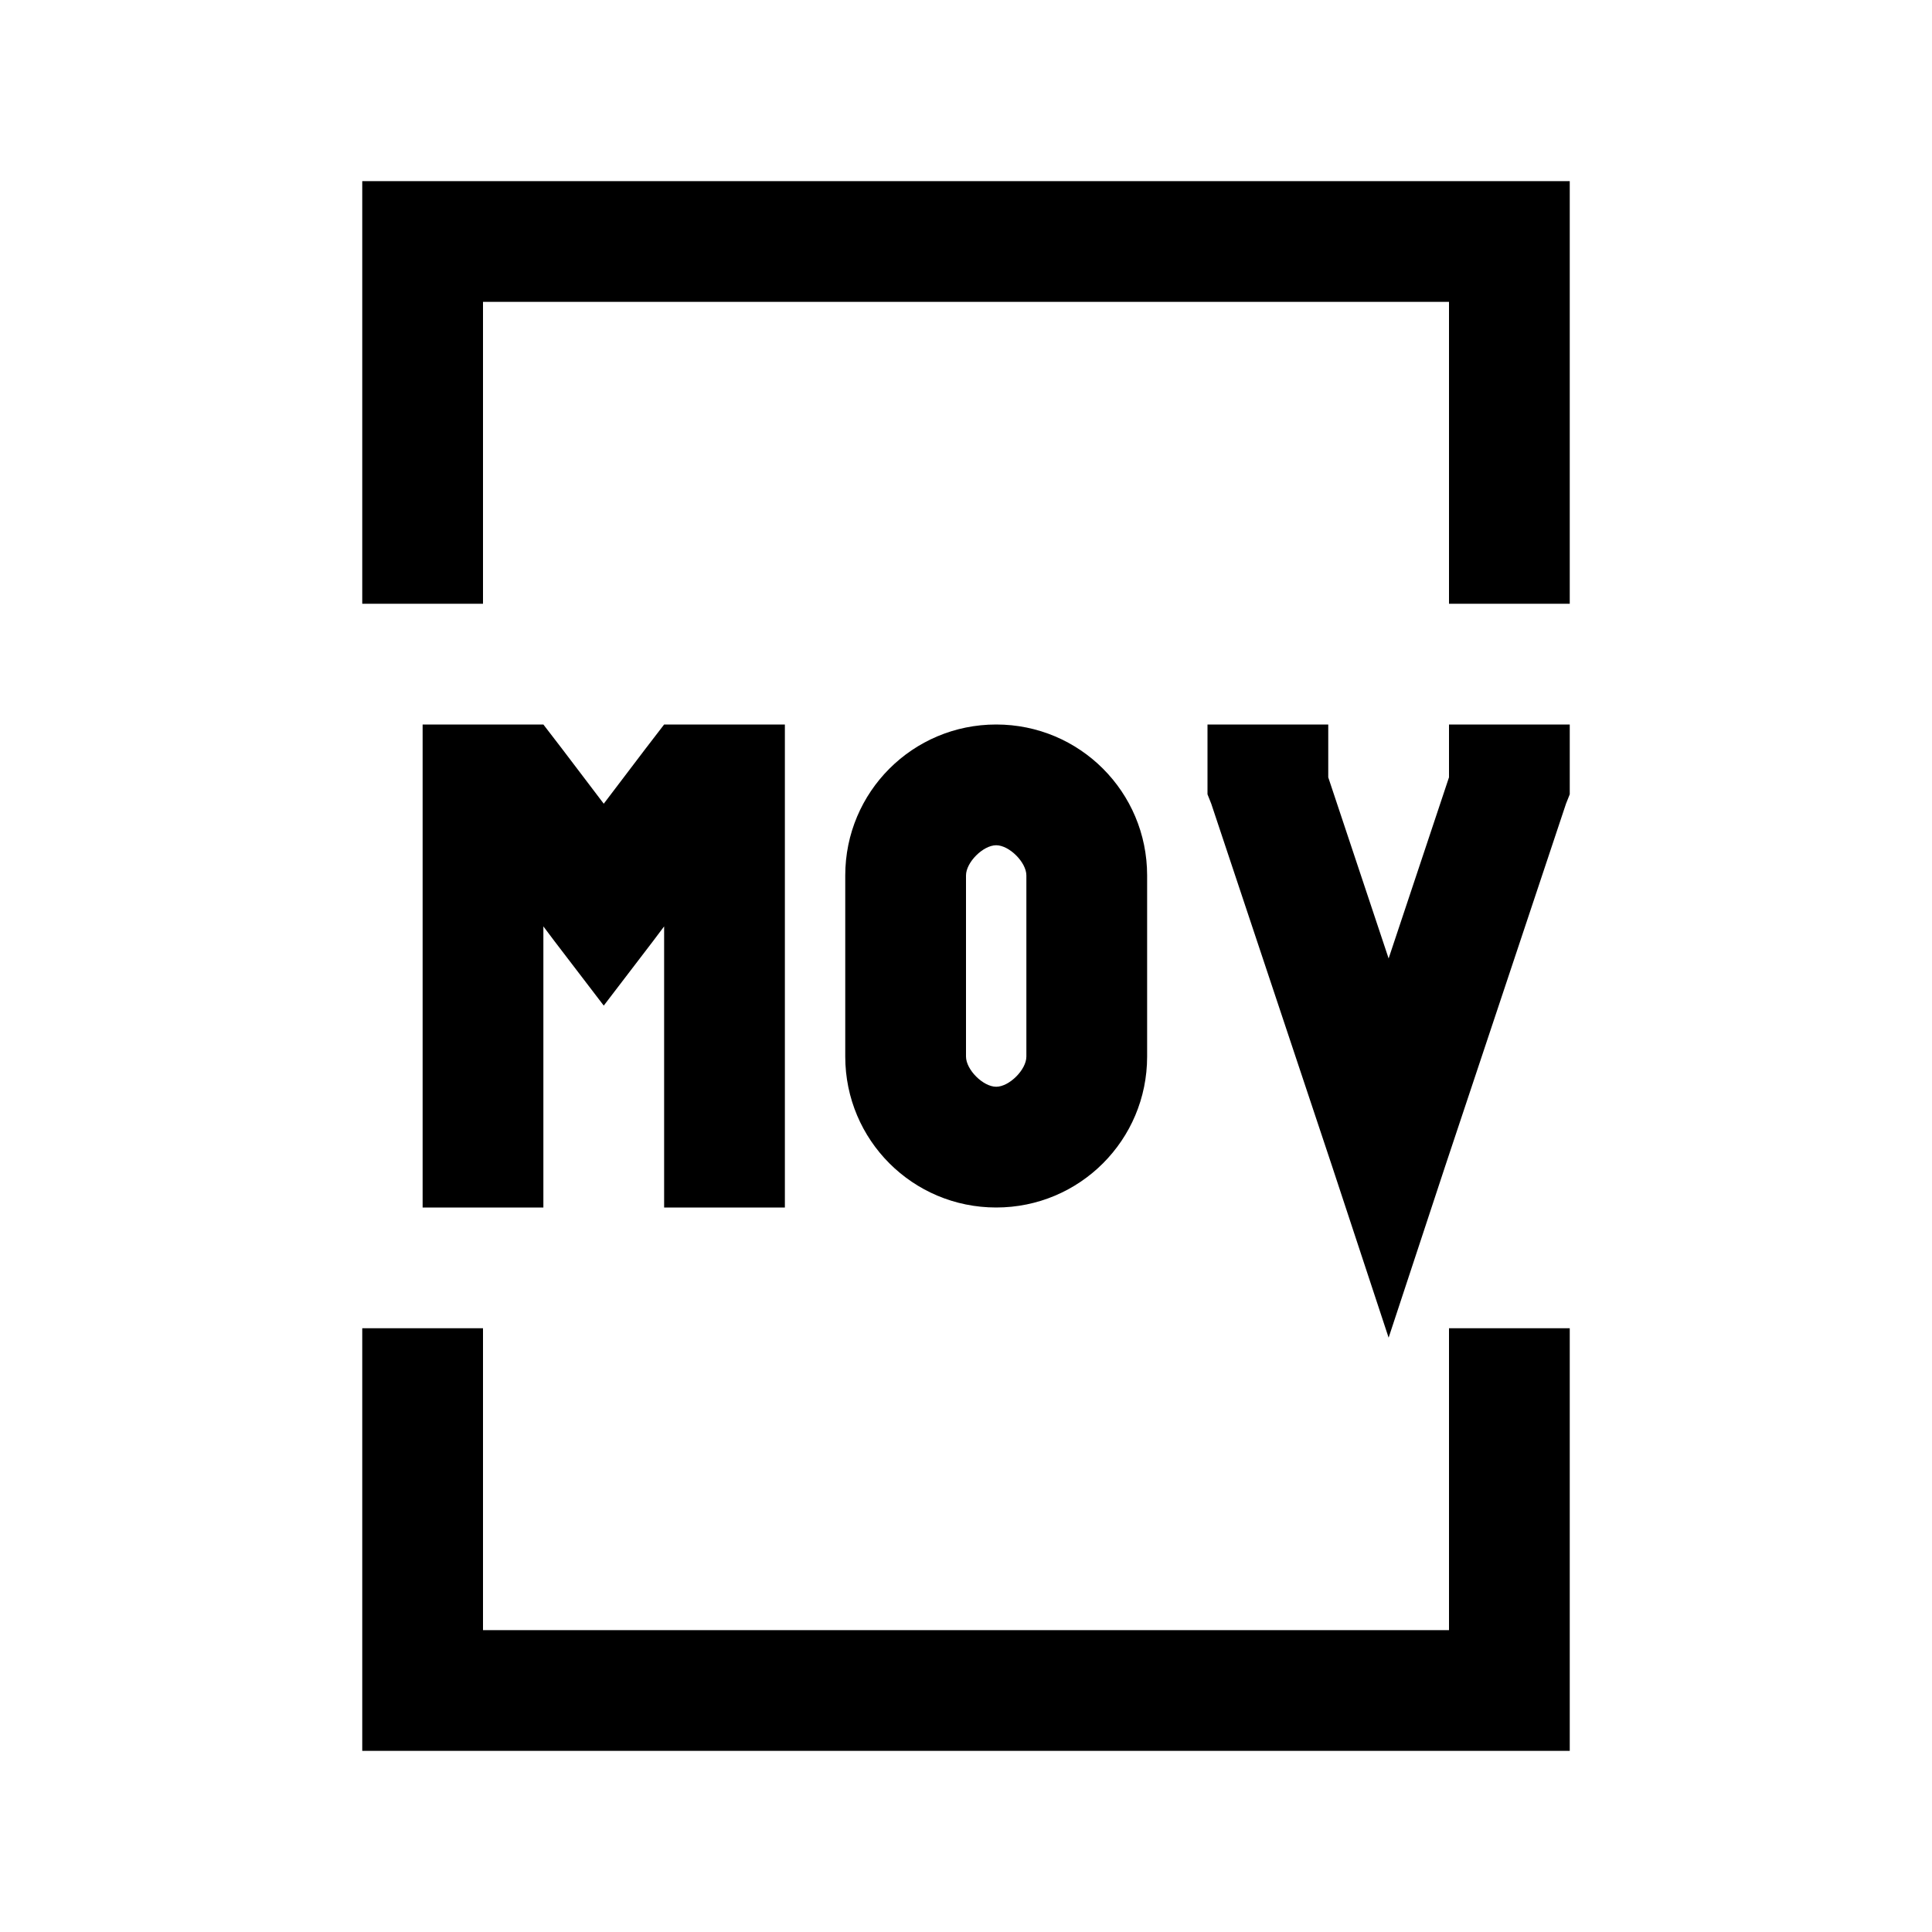<?xml version="1.0" encoding="utf-8"?>
<svg xmlns="http://www.w3.org/2000/svg" viewBox="0 0 32 32" fill="#000000"><path style="text-indent:0;text-align:start;line-height:normal;text-transform:none;block-progression:tb;-inkscape-font-specification:Bitstream Vera Sans" d="M 6 3 L 6 4 L 6 10 L 8 10 L 8 5 L 24 5 L 24 10 L 26 10 L 26 4 L 26 3 L 25 3 L 7 3 L 6 3 z M 7 12 L 7 13 L 7 20 L 9 20 L 9 15.344 L 9.188 15.594 L 10 16.656 L 10.812 15.594 L 11 15.344 L 11 20 L 13 20 L 13 13 L 13 12 L 12 12 L 11.5 12 L 11 12 L 10.688 12.406 L 10 13.312 L 9.312 12.406 L 9 12 L 8.5 12 L 8 12 L 7 12 z M 16.5 12 C 15.117 12 14 13.117 14 14.5 L 14 17.5 C 14 18.883 15.117 20 16.5 20 C 17.883 20 19 18.883 19 17.5 L 19 14.5 C 19 13.117 17.883 12 16.5 12 z M 20 12 L 20 13 L 20 13.156 L 20.062 13.312 L 22.062 19.312 L 23 22.156 L 23.938 19.312 L 25.938 13.312 L 26 13.156 L 26 13 L 26 12 L 24 12 L 24 12.875 L 23 15.875 L 22 12.875 L 22 12 L 20 12 z M 16.5 14 C 16.717 14 17 14.283 17 14.5 L 17 17.5 C 17 17.717 16.717 18 16.5 18 C 16.283 18 16 17.717 16 17.5 L 16 14.5 C 16 14.283 16.283 14 16.5 14 z M 6 22 L 6 28 L 6 29 L 7 29 L 25 29 L 26 29 L 26 28 L 26 22 L 24 22 L 24 27 L 8 27 L 8 22 L 6 22 z" overflow="visible" font-family="Bitstream Vera Sans" fill="#000000"/></svg>
